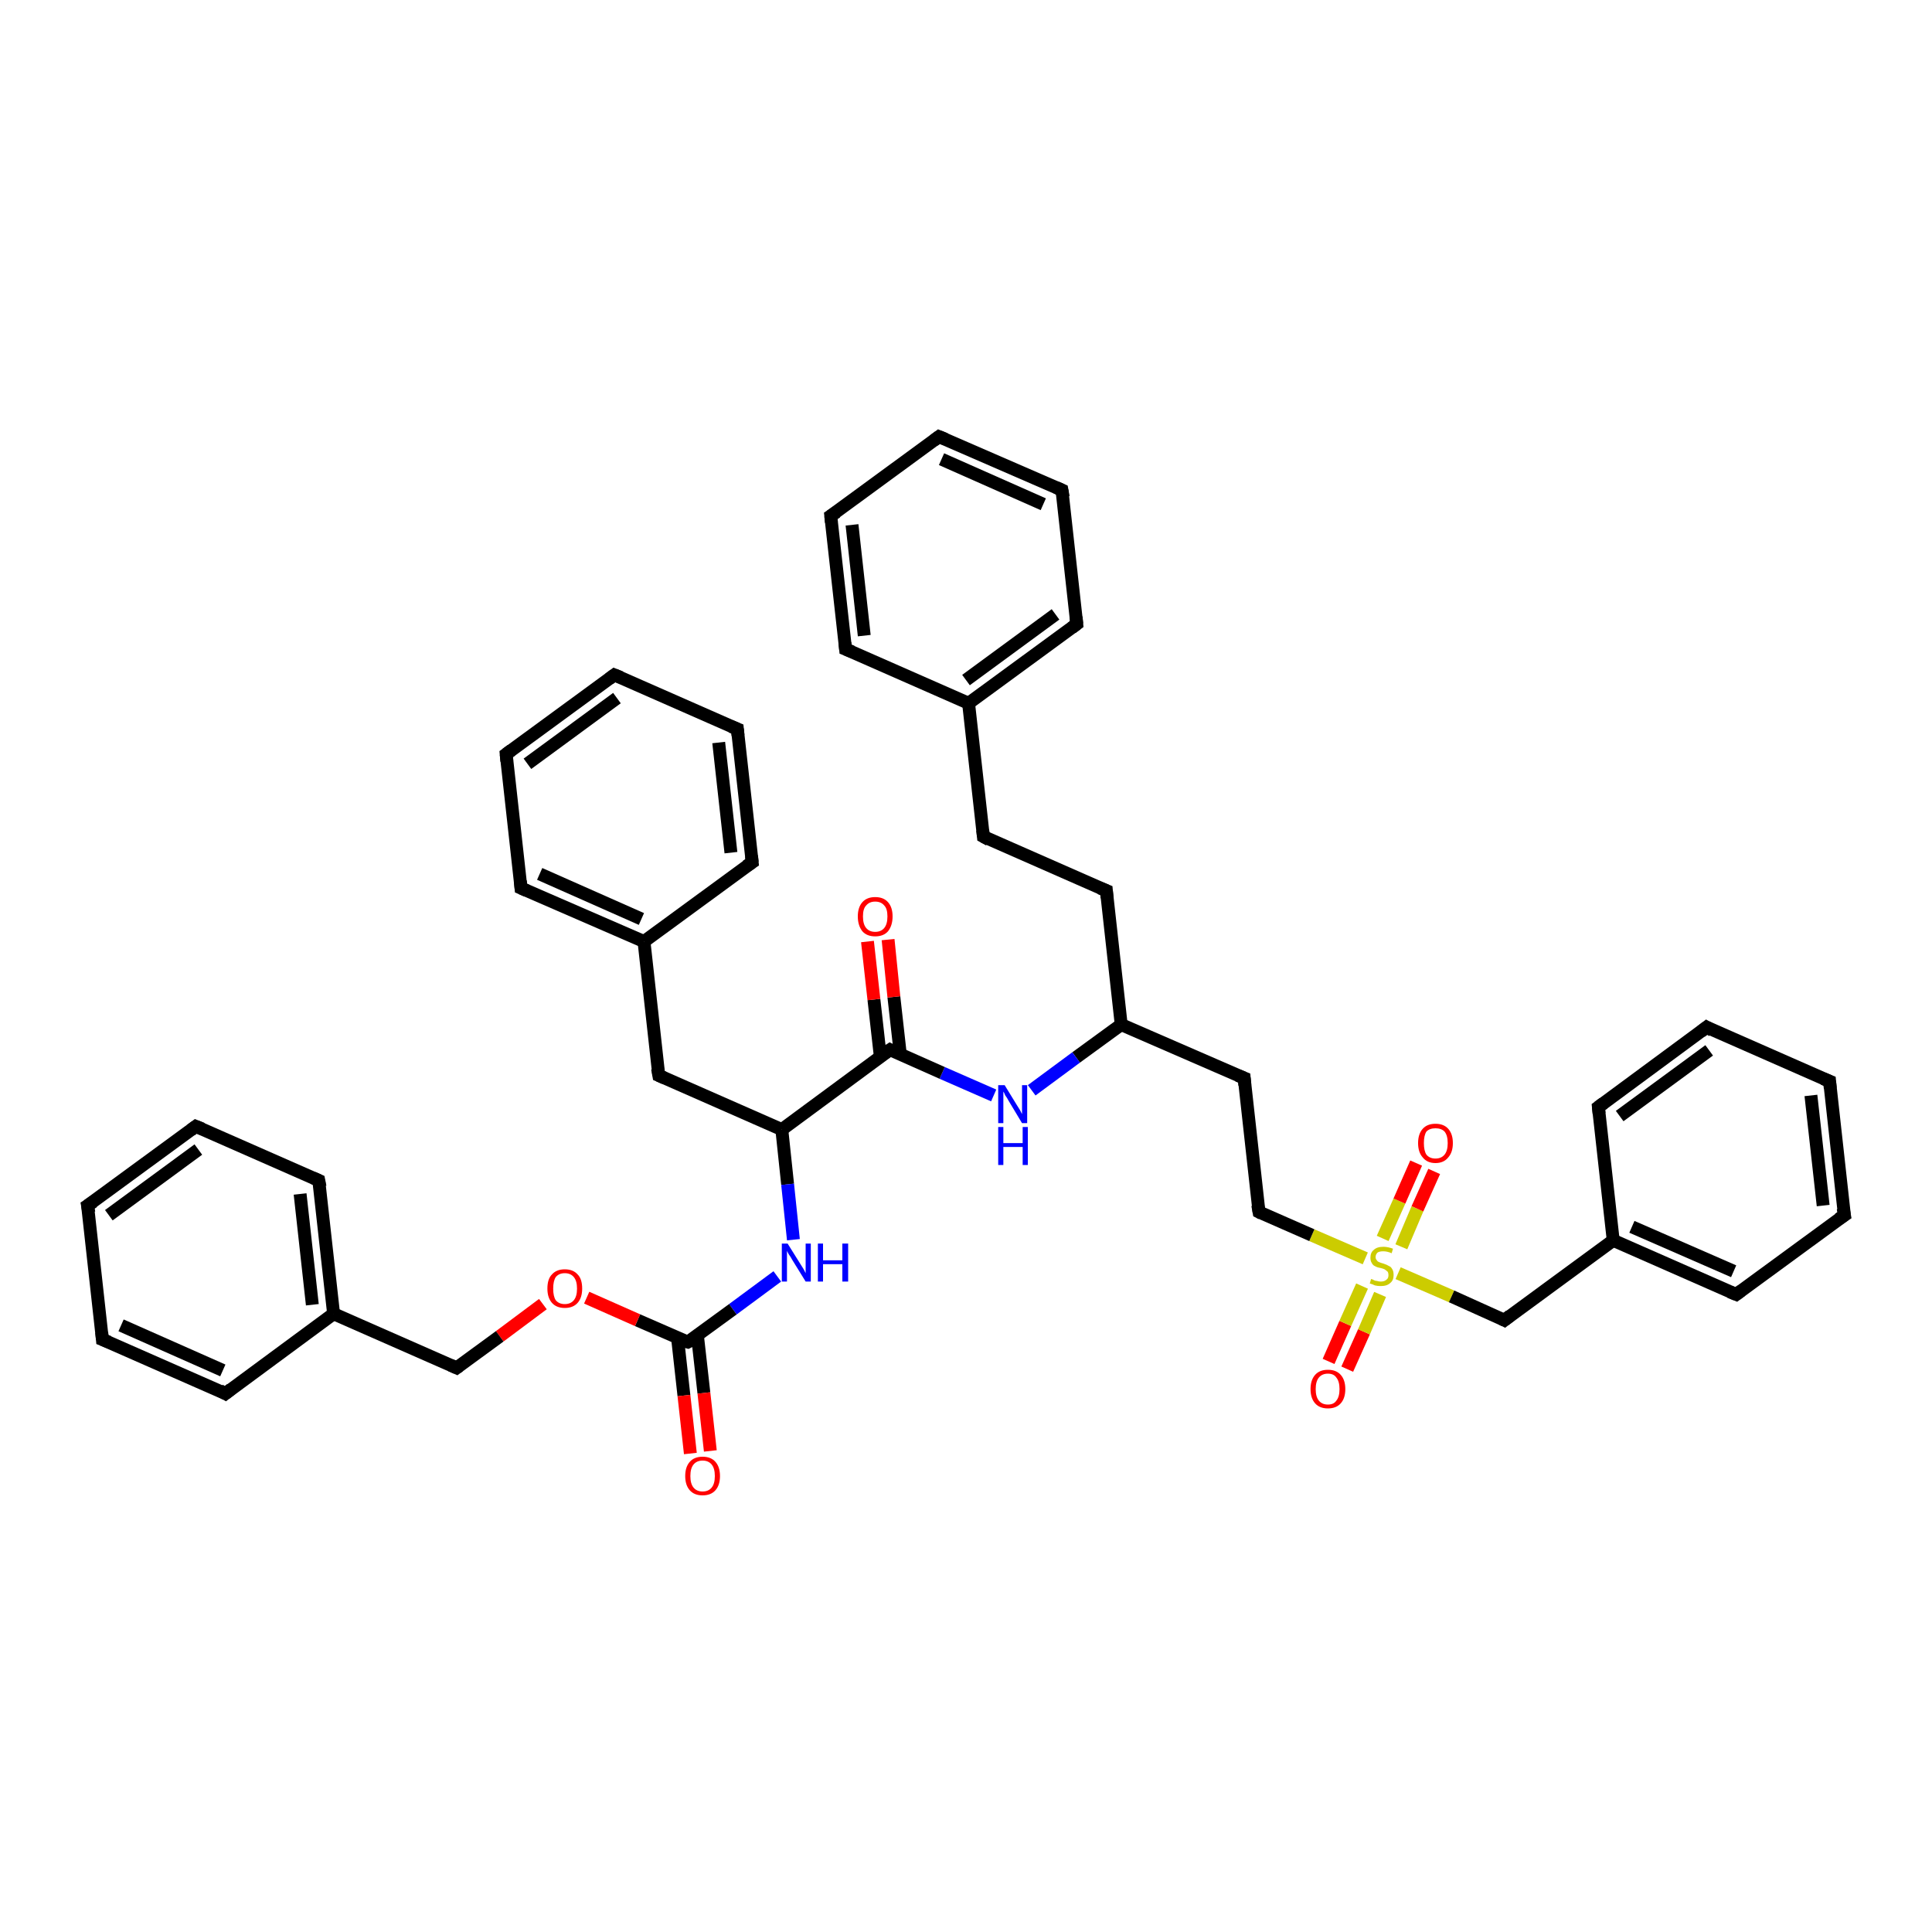 <?xml version='1.0' encoding='iso-8859-1'?>
<svg version='1.1' baseProfile='full'
              xmlns='http://www.w3.org/2000/svg'
                      xmlns:rdkit='http://www.rdkit.org/xml'
                      xmlns:xlink='http://www.w3.org/1999/xlink'
                  xml:space='preserve'
width='300px' height='300px' viewBox='0 0 300 300'>
<!-- END OF HEADER -->
<rect style='opacity:1.0;fill:#FFFFFF;stroke:none' width='300.0' height='300.0' x='0.0' y='0.0'> </rect>
<path class='bond-0 atom-0 atom-1' d='M 206.3,211.4 L 208.9,205.5' style='fill:none;fill-rule:evenodd;stroke:#FF0000;stroke-width:2.0px;stroke-linecap:butt;stroke-linejoin:miter;stroke-opacity:1' />
<path class='bond-0 atom-0 atom-1' d='M 208.9,205.5 L 211.5,199.7' style='fill:none;fill-rule:evenodd;stroke:#CCCC00;stroke-width:2.0px;stroke-linecap:butt;stroke-linejoin:miter;stroke-opacity:1' />
<path class='bond-0 atom-0 atom-1' d='M 209.2,212.6 L 211.8,206.8' style='fill:none;fill-rule:evenodd;stroke:#FF0000;stroke-width:2.0px;stroke-linecap:butt;stroke-linejoin:miter;stroke-opacity:1' />
<path class='bond-0 atom-0 atom-1' d='M 211.8,206.8 L 214.3,201.0' style='fill:none;fill-rule:evenodd;stroke:#CCCC00;stroke-width:2.0px;stroke-linecap:butt;stroke-linejoin:miter;stroke-opacity:1' />
<path class='bond-1 atom-1 atom-2' d='M 217.6,193.6 L 220.1,187.7' style='fill:none;fill-rule:evenodd;stroke:#CCCC00;stroke-width:2.0px;stroke-linecap:butt;stroke-linejoin:miter;stroke-opacity:1' />
<path class='bond-1 atom-1 atom-2' d='M 220.1,187.7 L 222.7,181.9' style='fill:none;fill-rule:evenodd;stroke:#FF0000;stroke-width:2.0px;stroke-linecap:butt;stroke-linejoin:miter;stroke-opacity:1' />
<path class='bond-1 atom-1 atom-2' d='M 214.7,192.3 L 217.3,186.5' style='fill:none;fill-rule:evenodd;stroke:#CCCC00;stroke-width:2.0px;stroke-linecap:butt;stroke-linejoin:miter;stroke-opacity:1' />
<path class='bond-1 atom-1 atom-2' d='M 217.3,186.5 L 219.9,180.6' style='fill:none;fill-rule:evenodd;stroke:#FF0000;stroke-width:2.0px;stroke-linecap:butt;stroke-linejoin:miter;stroke-opacity:1' />
<path class='bond-2 atom-1 atom-3' d='M 217.1,197.7 L 225.4,201.3' style='fill:none;fill-rule:evenodd;stroke:#CCCC00;stroke-width:2.0px;stroke-linecap:butt;stroke-linejoin:miter;stroke-opacity:1' />
<path class='bond-2 atom-1 atom-3' d='M 225.4,201.3 L 233.6,205.0' style='fill:none;fill-rule:evenodd;stroke:#000000;stroke-width:2.0px;stroke-linecap:butt;stroke-linejoin:miter;stroke-opacity:1' />
<path class='bond-3 atom-3 atom-4' d='M 233.6,205.0 L 250.5,192.6' style='fill:none;fill-rule:evenodd;stroke:#000000;stroke-width:2.0px;stroke-linecap:butt;stroke-linejoin:miter;stroke-opacity:1' />
<path class='bond-4 atom-4 atom-5' d='M 250.5,192.6 L 269.6,201.0' style='fill:none;fill-rule:evenodd;stroke:#000000;stroke-width:2.0px;stroke-linecap:butt;stroke-linejoin:miter;stroke-opacity:1' />
<path class='bond-4 atom-4 atom-5' d='M 253.4,190.5 L 269.2,197.4' style='fill:none;fill-rule:evenodd;stroke:#000000;stroke-width:2.0px;stroke-linecap:butt;stroke-linejoin:miter;stroke-opacity:1' />
<path class='bond-5 atom-5 atom-6' d='M 269.6,201.0 L 286.4,188.7' style='fill:none;fill-rule:evenodd;stroke:#000000;stroke-width:2.0px;stroke-linecap:butt;stroke-linejoin:miter;stroke-opacity:1' />
<path class='bond-6 atom-6 atom-7' d='M 286.4,188.7 L 284.1,167.9' style='fill:none;fill-rule:evenodd;stroke:#000000;stroke-width:2.0px;stroke-linecap:butt;stroke-linejoin:miter;stroke-opacity:1' />
<path class='bond-6 atom-6 atom-7' d='M 283.1,187.2 L 281.2,170.1' style='fill:none;fill-rule:evenodd;stroke:#000000;stroke-width:2.0px;stroke-linecap:butt;stroke-linejoin:miter;stroke-opacity:1' />
<path class='bond-7 atom-7 atom-8' d='M 284.1,167.9 L 265.0,159.5' style='fill:none;fill-rule:evenodd;stroke:#000000;stroke-width:2.0px;stroke-linecap:butt;stroke-linejoin:miter;stroke-opacity:1' />
<path class='bond-8 atom-8 atom-9' d='M 265.0,159.5 L 248.2,171.9' style='fill:none;fill-rule:evenodd;stroke:#000000;stroke-width:2.0px;stroke-linecap:butt;stroke-linejoin:miter;stroke-opacity:1' />
<path class='bond-8 atom-8 atom-9' d='M 265.4,163.1 L 251.5,173.3' style='fill:none;fill-rule:evenodd;stroke:#000000;stroke-width:2.0px;stroke-linecap:butt;stroke-linejoin:miter;stroke-opacity:1' />
<path class='bond-9 atom-1 atom-10' d='M 212.0,195.4 L 203.7,191.8' style='fill:none;fill-rule:evenodd;stroke:#CCCC00;stroke-width:2.0px;stroke-linecap:butt;stroke-linejoin:miter;stroke-opacity:1' />
<path class='bond-9 atom-1 atom-10' d='M 203.7,191.8 L 195.5,188.2' style='fill:none;fill-rule:evenodd;stroke:#000000;stroke-width:2.0px;stroke-linecap:butt;stroke-linejoin:miter;stroke-opacity:1' />
<path class='bond-10 atom-10 atom-11' d='M 195.5,188.2 L 193.2,167.4' style='fill:none;fill-rule:evenodd;stroke:#000000;stroke-width:2.0px;stroke-linecap:butt;stroke-linejoin:miter;stroke-opacity:1' />
<path class='bond-11 atom-11 atom-12' d='M 193.2,167.4 L 174.1,159.1' style='fill:none;fill-rule:evenodd;stroke:#000000;stroke-width:2.0px;stroke-linecap:butt;stroke-linejoin:miter;stroke-opacity:1' />
<path class='bond-12 atom-12 atom-13' d='M 174.1,159.1 L 167.1,164.2' style='fill:none;fill-rule:evenodd;stroke:#000000;stroke-width:2.0px;stroke-linecap:butt;stroke-linejoin:miter;stroke-opacity:1' />
<path class='bond-12 atom-12 atom-13' d='M 167.1,164.2 L 160.2,169.3' style='fill:none;fill-rule:evenodd;stroke:#0000FF;stroke-width:2.0px;stroke-linecap:butt;stroke-linejoin:miter;stroke-opacity:1' />
<path class='bond-13 atom-13 atom-14' d='M 154.3,170.1 L 146.3,166.6' style='fill:none;fill-rule:evenodd;stroke:#0000FF;stroke-width:2.0px;stroke-linecap:butt;stroke-linejoin:miter;stroke-opacity:1' />
<path class='bond-13 atom-13 atom-14' d='M 146.3,166.6 L 138.2,163.0' style='fill:none;fill-rule:evenodd;stroke:#000000;stroke-width:2.0px;stroke-linecap:butt;stroke-linejoin:miter;stroke-opacity:1' />
<path class='bond-14 atom-14 atom-15' d='M 139.8,163.7 L 138.8,154.8' style='fill:none;fill-rule:evenodd;stroke:#000000;stroke-width:2.0px;stroke-linecap:butt;stroke-linejoin:miter;stroke-opacity:1' />
<path class='bond-14 atom-14 atom-15' d='M 138.8,154.8 L 137.9,145.9' style='fill:none;fill-rule:evenodd;stroke:#FF0000;stroke-width:2.0px;stroke-linecap:butt;stroke-linejoin:miter;stroke-opacity:1' />
<path class='bond-14 atom-14 atom-15' d='M 136.7,164.1 L 135.7,155.2' style='fill:none;fill-rule:evenodd;stroke:#000000;stroke-width:2.0px;stroke-linecap:butt;stroke-linejoin:miter;stroke-opacity:1' />
<path class='bond-14 atom-14 atom-15' d='M 135.7,155.2 L 134.7,146.2' style='fill:none;fill-rule:evenodd;stroke:#FF0000;stroke-width:2.0px;stroke-linecap:butt;stroke-linejoin:miter;stroke-opacity:1' />
<path class='bond-15 atom-14 atom-16' d='M 138.2,163.0 L 121.4,175.4' style='fill:none;fill-rule:evenodd;stroke:#000000;stroke-width:2.0px;stroke-linecap:butt;stroke-linejoin:miter;stroke-opacity:1' />
<path class='bond-16 atom-16 atom-17' d='M 121.4,175.4 L 122.3,183.9' style='fill:none;fill-rule:evenodd;stroke:#000000;stroke-width:2.0px;stroke-linecap:butt;stroke-linejoin:miter;stroke-opacity:1' />
<path class='bond-16 atom-16 atom-17' d='M 122.3,183.9 L 123.2,192.5' style='fill:none;fill-rule:evenodd;stroke:#0000FF;stroke-width:2.0px;stroke-linecap:butt;stroke-linejoin:miter;stroke-opacity:1' />
<path class='bond-17 atom-17 atom-18' d='M 120.7,198.2 L 113.8,203.3' style='fill:none;fill-rule:evenodd;stroke:#0000FF;stroke-width:2.0px;stroke-linecap:butt;stroke-linejoin:miter;stroke-opacity:1' />
<path class='bond-17 atom-17 atom-18' d='M 113.8,203.3 L 106.8,208.4' style='fill:none;fill-rule:evenodd;stroke:#000000;stroke-width:2.0px;stroke-linecap:butt;stroke-linejoin:miter;stroke-opacity:1' />
<path class='bond-18 atom-18 atom-19' d='M 105.2,207.7 L 106.2,216.7' style='fill:none;fill-rule:evenodd;stroke:#000000;stroke-width:2.0px;stroke-linecap:butt;stroke-linejoin:miter;stroke-opacity:1' />
<path class='bond-18 atom-18 atom-19' d='M 106.2,216.7 L 107.2,225.7' style='fill:none;fill-rule:evenodd;stroke:#FF0000;stroke-width:2.0px;stroke-linecap:butt;stroke-linejoin:miter;stroke-opacity:1' />
<path class='bond-18 atom-18 atom-19' d='M 108.3,207.4 L 109.3,216.3' style='fill:none;fill-rule:evenodd;stroke:#000000;stroke-width:2.0px;stroke-linecap:butt;stroke-linejoin:miter;stroke-opacity:1' />
<path class='bond-18 atom-18 atom-19' d='M 109.3,216.3 L 110.3,225.3' style='fill:none;fill-rule:evenodd;stroke:#FF0000;stroke-width:2.0px;stroke-linecap:butt;stroke-linejoin:miter;stroke-opacity:1' />
<path class='bond-19 atom-18 atom-20' d='M 106.8,208.4 L 99.0,205.0' style='fill:none;fill-rule:evenodd;stroke:#000000;stroke-width:2.0px;stroke-linecap:butt;stroke-linejoin:miter;stroke-opacity:1' />
<path class='bond-19 atom-18 atom-20' d='M 99.0,205.0 L 91.1,201.5' style='fill:none;fill-rule:evenodd;stroke:#FF0000;stroke-width:2.0px;stroke-linecap:butt;stroke-linejoin:miter;stroke-opacity:1' />
<path class='bond-20 atom-20 atom-21' d='M 84.3,202.5 L 77.6,207.5' style='fill:none;fill-rule:evenodd;stroke:#FF0000;stroke-width:2.0px;stroke-linecap:butt;stroke-linejoin:miter;stroke-opacity:1' />
<path class='bond-20 atom-20 atom-21' d='M 77.6,207.5 L 70.9,212.4' style='fill:none;fill-rule:evenodd;stroke:#000000;stroke-width:2.0px;stroke-linecap:butt;stroke-linejoin:miter;stroke-opacity:1' />
<path class='bond-21 atom-21 atom-22' d='M 70.9,212.4 L 51.8,204.0' style='fill:none;fill-rule:evenodd;stroke:#000000;stroke-width:2.0px;stroke-linecap:butt;stroke-linejoin:miter;stroke-opacity:1' />
<path class='bond-22 atom-22 atom-23' d='M 51.8,204.0 L 49.5,183.3' style='fill:none;fill-rule:evenodd;stroke:#000000;stroke-width:2.0px;stroke-linecap:butt;stroke-linejoin:miter;stroke-opacity:1' />
<path class='bond-22 atom-22 atom-23' d='M 48.5,202.6 L 46.6,185.4' style='fill:none;fill-rule:evenodd;stroke:#000000;stroke-width:2.0px;stroke-linecap:butt;stroke-linejoin:miter;stroke-opacity:1' />
<path class='bond-23 atom-23 atom-24' d='M 49.5,183.3 L 30.4,174.9' style='fill:none;fill-rule:evenodd;stroke:#000000;stroke-width:2.0px;stroke-linecap:butt;stroke-linejoin:miter;stroke-opacity:1' />
<path class='bond-24 atom-24 atom-25' d='M 30.4,174.9 L 13.6,187.2' style='fill:none;fill-rule:evenodd;stroke:#000000;stroke-width:2.0px;stroke-linecap:butt;stroke-linejoin:miter;stroke-opacity:1' />
<path class='bond-24 atom-24 atom-25' d='M 30.8,178.5 L 16.9,188.7' style='fill:none;fill-rule:evenodd;stroke:#000000;stroke-width:2.0px;stroke-linecap:butt;stroke-linejoin:miter;stroke-opacity:1' />
<path class='bond-25 atom-25 atom-26' d='M 13.6,187.2 L 15.9,208.0' style='fill:none;fill-rule:evenodd;stroke:#000000;stroke-width:2.0px;stroke-linecap:butt;stroke-linejoin:miter;stroke-opacity:1' />
<path class='bond-26 atom-26 atom-27' d='M 15.9,208.0 L 35.0,216.4' style='fill:none;fill-rule:evenodd;stroke:#000000;stroke-width:2.0px;stroke-linecap:butt;stroke-linejoin:miter;stroke-opacity:1' />
<path class='bond-26 atom-26 atom-27' d='M 18.8,205.8 L 34.6,212.8' style='fill:none;fill-rule:evenodd;stroke:#000000;stroke-width:2.0px;stroke-linecap:butt;stroke-linejoin:miter;stroke-opacity:1' />
<path class='bond-27 atom-16 atom-28' d='M 121.4,175.4 L 102.3,167.0' style='fill:none;fill-rule:evenodd;stroke:#000000;stroke-width:2.0px;stroke-linecap:butt;stroke-linejoin:miter;stroke-opacity:1' />
<path class='bond-28 atom-28 atom-29' d='M 102.3,167.0 L 100.0,146.2' style='fill:none;fill-rule:evenodd;stroke:#000000;stroke-width:2.0px;stroke-linecap:butt;stroke-linejoin:miter;stroke-opacity:1' />
<path class='bond-29 atom-29 atom-30' d='M 100.0,146.2 L 80.9,137.9' style='fill:none;fill-rule:evenodd;stroke:#000000;stroke-width:2.0px;stroke-linecap:butt;stroke-linejoin:miter;stroke-opacity:1' />
<path class='bond-29 atom-29 atom-30' d='M 99.6,142.7 L 83.8,135.7' style='fill:none;fill-rule:evenodd;stroke:#000000;stroke-width:2.0px;stroke-linecap:butt;stroke-linejoin:miter;stroke-opacity:1' />
<path class='bond-30 atom-30 atom-31' d='M 80.9,137.9 L 78.6,117.1' style='fill:none;fill-rule:evenodd;stroke:#000000;stroke-width:2.0px;stroke-linecap:butt;stroke-linejoin:miter;stroke-opacity:1' />
<path class='bond-31 atom-31 atom-32' d='M 78.6,117.1 L 95.4,104.8' style='fill:none;fill-rule:evenodd;stroke:#000000;stroke-width:2.0px;stroke-linecap:butt;stroke-linejoin:miter;stroke-opacity:1' />
<path class='bond-31 atom-31 atom-32' d='M 81.9,118.6 L 95.8,108.4' style='fill:none;fill-rule:evenodd;stroke:#000000;stroke-width:2.0px;stroke-linecap:butt;stroke-linejoin:miter;stroke-opacity:1' />
<path class='bond-32 atom-32 atom-33' d='M 95.4,104.8 L 114.5,113.2' style='fill:none;fill-rule:evenodd;stroke:#000000;stroke-width:2.0px;stroke-linecap:butt;stroke-linejoin:miter;stroke-opacity:1' />
<path class='bond-33 atom-33 atom-34' d='M 114.5,113.2 L 116.8,133.9' style='fill:none;fill-rule:evenodd;stroke:#000000;stroke-width:2.0px;stroke-linecap:butt;stroke-linejoin:miter;stroke-opacity:1' />
<path class='bond-33 atom-33 atom-34' d='M 111.6,115.3 L 113.5,132.4' style='fill:none;fill-rule:evenodd;stroke:#000000;stroke-width:2.0px;stroke-linecap:butt;stroke-linejoin:miter;stroke-opacity:1' />
<path class='bond-34 atom-12 atom-35' d='M 174.1,159.1 L 171.8,138.3' style='fill:none;fill-rule:evenodd;stroke:#000000;stroke-width:2.0px;stroke-linecap:butt;stroke-linejoin:miter;stroke-opacity:1' />
<path class='bond-35 atom-35 atom-36' d='M 171.8,138.3 L 152.7,129.9' style='fill:none;fill-rule:evenodd;stroke:#000000;stroke-width:2.0px;stroke-linecap:butt;stroke-linejoin:miter;stroke-opacity:1' />
<path class='bond-36 atom-36 atom-37' d='M 152.7,129.9 L 150.4,109.2' style='fill:none;fill-rule:evenodd;stroke:#000000;stroke-width:2.0px;stroke-linecap:butt;stroke-linejoin:miter;stroke-opacity:1' />
<path class='bond-37 atom-37 atom-38' d='M 150.4,109.2 L 167.2,96.9' style='fill:none;fill-rule:evenodd;stroke:#000000;stroke-width:2.0px;stroke-linecap:butt;stroke-linejoin:miter;stroke-opacity:1' />
<path class='bond-37 atom-37 atom-38' d='M 150.0,105.6 L 163.9,95.4' style='fill:none;fill-rule:evenodd;stroke:#000000;stroke-width:2.0px;stroke-linecap:butt;stroke-linejoin:miter;stroke-opacity:1' />
<path class='bond-38 atom-38 atom-39' d='M 167.2,96.9 L 164.9,76.1' style='fill:none;fill-rule:evenodd;stroke:#000000;stroke-width:2.0px;stroke-linecap:butt;stroke-linejoin:miter;stroke-opacity:1' />
<path class='bond-39 atom-39 atom-40' d='M 164.9,76.1 L 145.8,67.8' style='fill:none;fill-rule:evenodd;stroke:#000000;stroke-width:2.0px;stroke-linecap:butt;stroke-linejoin:miter;stroke-opacity:1' />
<path class='bond-39 atom-39 atom-40' d='M 162.0,78.3 L 146.2,71.3' style='fill:none;fill-rule:evenodd;stroke:#000000;stroke-width:2.0px;stroke-linecap:butt;stroke-linejoin:miter;stroke-opacity:1' />
<path class='bond-40 atom-40 atom-41' d='M 145.8,67.8 L 129.0,80.1' style='fill:none;fill-rule:evenodd;stroke:#000000;stroke-width:2.0px;stroke-linecap:butt;stroke-linejoin:miter;stroke-opacity:1' />
<path class='bond-41 atom-41 atom-42' d='M 129.0,80.1 L 131.3,100.8' style='fill:none;fill-rule:evenodd;stroke:#000000;stroke-width:2.0px;stroke-linecap:butt;stroke-linejoin:miter;stroke-opacity:1' />
<path class='bond-41 atom-41 atom-42' d='M 132.3,81.5 L 134.2,98.7' style='fill:none;fill-rule:evenodd;stroke:#000000;stroke-width:2.0px;stroke-linecap:butt;stroke-linejoin:miter;stroke-opacity:1' />
<path class='bond-42 atom-9 atom-4' d='M 248.2,171.9 L 250.5,192.6' style='fill:none;fill-rule:evenodd;stroke:#000000;stroke-width:2.0px;stroke-linecap:butt;stroke-linejoin:miter;stroke-opacity:1' />
<path class='bond-43 atom-27 atom-22' d='M 35.0,216.4 L 51.8,204.0' style='fill:none;fill-rule:evenodd;stroke:#000000;stroke-width:2.0px;stroke-linecap:butt;stroke-linejoin:miter;stroke-opacity:1' />
<path class='bond-44 atom-34 atom-29' d='M 116.8,133.9 L 100.0,146.2' style='fill:none;fill-rule:evenodd;stroke:#000000;stroke-width:2.0px;stroke-linecap:butt;stroke-linejoin:miter;stroke-opacity:1' />
<path class='bond-45 atom-42 atom-37' d='M 131.3,100.8 L 150.4,109.2' style='fill:none;fill-rule:evenodd;stroke:#000000;stroke-width:2.0px;stroke-linecap:butt;stroke-linejoin:miter;stroke-opacity:1' />
<path d='M 233.2,204.8 L 233.6,205.0 L 234.5,204.3' style='fill:none;stroke:#000000;stroke-width:2.0px;stroke-linecap:butt;stroke-linejoin:miter;stroke-opacity:1;' />
<path d='M 268.6,200.6 L 269.6,201.0 L 270.4,200.4' style='fill:none;stroke:#000000;stroke-width:2.0px;stroke-linecap:butt;stroke-linejoin:miter;stroke-opacity:1;' />
<path d='M 285.5,189.3 L 286.4,188.7 L 286.2,187.6' style='fill:none;stroke:#000000;stroke-width:2.0px;stroke-linecap:butt;stroke-linejoin:miter;stroke-opacity:1;' />
<path d='M 284.2,169.0 L 284.1,167.9 L 283.1,167.5' style='fill:none;stroke:#000000;stroke-width:2.0px;stroke-linecap:butt;stroke-linejoin:miter;stroke-opacity:1;' />
<path d='M 265.9,160.0 L 265.0,159.5 L 264.1,160.2' style='fill:none;stroke:#000000;stroke-width:2.0px;stroke-linecap:butt;stroke-linejoin:miter;stroke-opacity:1;' />
<path d='M 249.0,171.3 L 248.2,171.9 L 248.3,172.9' style='fill:none;stroke:#000000;stroke-width:2.0px;stroke-linecap:butt;stroke-linejoin:miter;stroke-opacity:1;' />
<path d='M 195.9,188.4 L 195.5,188.2 L 195.3,187.1' style='fill:none;stroke:#000000;stroke-width:2.0px;stroke-linecap:butt;stroke-linejoin:miter;stroke-opacity:1;' />
<path d='M 193.3,168.5 L 193.2,167.4 L 192.2,167.0' style='fill:none;stroke:#000000;stroke-width:2.0px;stroke-linecap:butt;stroke-linejoin:miter;stroke-opacity:1;' />
<path d='M 138.6,163.2 L 138.2,163.0 L 137.3,163.6' style='fill:none;stroke:#000000;stroke-width:2.0px;stroke-linecap:butt;stroke-linejoin:miter;stroke-opacity:1;' />
<path d='M 107.2,208.2 L 106.8,208.4 L 106.4,208.3' style='fill:none;stroke:#000000;stroke-width:2.0px;stroke-linecap:butt;stroke-linejoin:miter;stroke-opacity:1;' />
<path d='M 71.3,212.1 L 70.9,212.4 L 70.0,212.0' style='fill:none;stroke:#000000;stroke-width:2.0px;stroke-linecap:butt;stroke-linejoin:miter;stroke-opacity:1;' />
<path d='M 49.7,184.3 L 49.5,183.3 L 48.6,182.9' style='fill:none;stroke:#000000;stroke-width:2.0px;stroke-linecap:butt;stroke-linejoin:miter;stroke-opacity:1;' />
<path d='M 31.4,175.3 L 30.4,174.9 L 29.6,175.5' style='fill:none;stroke:#000000;stroke-width:2.0px;stroke-linecap:butt;stroke-linejoin:miter;stroke-opacity:1;' />
<path d='M 14.5,186.6 L 13.6,187.2 L 13.8,188.3' style='fill:none;stroke:#000000;stroke-width:2.0px;stroke-linecap:butt;stroke-linejoin:miter;stroke-opacity:1;' />
<path d='M 15.8,206.9 L 15.9,208.0 L 16.9,208.4' style='fill:none;stroke:#000000;stroke-width:2.0px;stroke-linecap:butt;stroke-linejoin:miter;stroke-opacity:1;' />
<path d='M 34.1,215.9 L 35.0,216.4 L 35.9,215.7' style='fill:none;stroke:#000000;stroke-width:2.0px;stroke-linecap:butt;stroke-linejoin:miter;stroke-opacity:1;' />
<path d='M 103.2,167.4 L 102.3,167.0 L 102.1,165.9' style='fill:none;stroke:#000000;stroke-width:2.0px;stroke-linecap:butt;stroke-linejoin:miter;stroke-opacity:1;' />
<path d='M 81.8,138.3 L 80.9,137.9 L 80.8,136.8' style='fill:none;stroke:#000000;stroke-width:2.0px;stroke-linecap:butt;stroke-linejoin:miter;stroke-opacity:1;' />
<path d='M 78.7,118.2 L 78.6,117.1 L 79.4,116.5' style='fill:none;stroke:#000000;stroke-width:2.0px;stroke-linecap:butt;stroke-linejoin:miter;stroke-opacity:1;' />
<path d='M 94.6,105.4 L 95.4,104.8 L 96.4,105.2' style='fill:none;stroke:#000000;stroke-width:2.0px;stroke-linecap:butt;stroke-linejoin:miter;stroke-opacity:1;' />
<path d='M 113.5,112.8 L 114.5,113.2 L 114.6,114.2' style='fill:none;stroke:#000000;stroke-width:2.0px;stroke-linecap:butt;stroke-linejoin:miter;stroke-opacity:1;' />
<path d='M 116.7,132.9 L 116.8,133.9 L 115.9,134.5' style='fill:none;stroke:#000000;stroke-width:2.0px;stroke-linecap:butt;stroke-linejoin:miter;stroke-opacity:1;' />
<path d='M 171.9,139.4 L 171.8,138.3 L 170.8,137.9' style='fill:none;stroke:#000000;stroke-width:2.0px;stroke-linecap:butt;stroke-linejoin:miter;stroke-opacity:1;' />
<path d='M 153.6,130.4 L 152.7,129.9 L 152.6,128.9' style='fill:none;stroke:#000000;stroke-width:2.0px;stroke-linecap:butt;stroke-linejoin:miter;stroke-opacity:1;' />
<path d='M 166.4,97.5 L 167.2,96.9 L 167.1,95.8' style='fill:none;stroke:#000000;stroke-width:2.0px;stroke-linecap:butt;stroke-linejoin:miter;stroke-opacity:1;' />
<path d='M 165.1,77.2 L 164.9,76.1 L 164.0,75.7' style='fill:none;stroke:#000000;stroke-width:2.0px;stroke-linecap:butt;stroke-linejoin:miter;stroke-opacity:1;' />
<path d='M 146.8,68.2 L 145.8,67.8 L 145.0,68.4' style='fill:none;stroke:#000000;stroke-width:2.0px;stroke-linecap:butt;stroke-linejoin:miter;stroke-opacity:1;' />
<path d='M 129.9,79.5 L 129.0,80.1 L 129.1,81.1' style='fill:none;stroke:#000000;stroke-width:2.0px;stroke-linecap:butt;stroke-linejoin:miter;stroke-opacity:1;' />
<path d='M 131.2,99.8 L 131.3,100.8 L 132.3,101.2' style='fill:none;stroke:#000000;stroke-width:2.0px;stroke-linecap:butt;stroke-linejoin:miter;stroke-opacity:1;' />
<path class='atom-0' d='M 203.5 215.7
Q 203.5 214.3, 204.2 213.5
Q 204.9 212.7, 206.2 212.7
Q 207.5 212.7, 208.2 213.5
Q 208.9 214.3, 208.9 215.7
Q 208.9 217.1, 208.2 217.9
Q 207.5 218.7, 206.2 218.7
Q 204.9 218.7, 204.2 217.9
Q 203.5 217.1, 203.5 215.7
M 206.2 218.1
Q 207.1 218.1, 207.5 217.5
Q 208.0 216.9, 208.0 215.7
Q 208.0 214.5, 207.5 213.9
Q 207.1 213.3, 206.2 213.3
Q 205.3 213.3, 204.8 213.9
Q 204.3 214.5, 204.3 215.7
Q 204.3 216.9, 204.8 217.5
Q 205.3 218.1, 206.2 218.1
' fill='#FF0000'/>
<path class='atom-1' d='M 212.9 198.6
Q 212.9 198.6, 213.2 198.7
Q 213.5 198.9, 213.8 198.9
Q 214.1 199.0, 214.4 199.0
Q 215.0 199.0, 215.3 198.7
Q 215.6 198.5, 215.6 198.0
Q 215.6 197.7, 215.5 197.5
Q 215.3 197.3, 215.0 197.1
Q 214.8 197.0, 214.4 196.9
Q 213.8 196.8, 213.5 196.6
Q 213.2 196.5, 213.0 196.1
Q 212.8 195.8, 212.8 195.3
Q 212.8 194.5, 213.3 194.1
Q 213.8 193.6, 214.8 193.6
Q 215.5 193.6, 216.3 193.9
L 216.1 194.6
Q 215.4 194.3, 214.8 194.3
Q 214.2 194.3, 213.9 194.5
Q 213.6 194.8, 213.6 195.2
Q 213.6 195.5, 213.8 195.7
Q 213.9 195.9, 214.2 196.0
Q 214.4 196.1, 214.8 196.2
Q 215.4 196.4, 215.7 196.6
Q 216.0 196.7, 216.2 197.1
Q 216.4 197.4, 216.4 198.0
Q 216.4 198.8, 215.9 199.2
Q 215.4 199.7, 214.4 199.7
Q 213.9 199.7, 213.5 199.6
Q 213.1 199.4, 212.7 199.3
L 212.9 198.6
' fill='#CCCC00'/>
<path class='atom-2' d='M 220.2 177.5
Q 220.2 176.1, 220.9 175.3
Q 221.6 174.5, 222.9 174.5
Q 224.2 174.5, 224.9 175.3
Q 225.6 176.1, 225.6 177.5
Q 225.6 178.9, 224.9 179.7
Q 224.2 180.6, 222.9 180.6
Q 221.6 180.6, 220.9 179.7
Q 220.2 178.9, 220.2 177.5
M 222.9 179.9
Q 223.8 179.9, 224.3 179.3
Q 224.8 178.7, 224.8 177.5
Q 224.8 176.3, 224.3 175.7
Q 223.8 175.2, 222.9 175.2
Q 222.0 175.2, 221.5 175.7
Q 221.1 176.3, 221.1 177.5
Q 221.1 178.7, 221.5 179.3
Q 222.0 179.9, 222.9 179.9
' fill='#FF0000'/>
<path class='atom-13' d='M 156.0 168.5
L 157.9 171.6
Q 158.1 171.9, 158.4 172.4
Q 158.7 173.0, 158.7 173.0
L 158.7 168.5
L 159.5 168.5
L 159.5 174.4
L 158.7 174.4
L 156.6 170.9
Q 156.4 170.5, 156.1 170.1
Q 155.9 169.6, 155.8 169.5
L 155.8 174.4
L 155.0 174.4
L 155.0 168.5
L 156.0 168.5
' fill='#0000FF'/>
<path class='atom-13' d='M 155.0 175.0
L 155.8 175.0
L 155.8 177.5
L 158.8 177.5
L 158.8 175.0
L 159.6 175.0
L 159.6 180.9
L 158.8 180.9
L 158.8 178.1
L 155.8 178.1
L 155.8 180.9
L 155.0 180.9
L 155.0 175.0
' fill='#0000FF'/>
<path class='atom-15' d='M 133.2 142.3
Q 133.2 140.9, 133.9 140.1
Q 134.6 139.3, 135.9 139.3
Q 137.2 139.3, 137.9 140.1
Q 138.6 140.9, 138.6 142.3
Q 138.6 143.7, 137.9 144.6
Q 137.2 145.4, 135.9 145.4
Q 134.6 145.4, 133.9 144.6
Q 133.2 143.7, 133.2 142.3
M 135.9 144.7
Q 136.8 144.7, 137.3 144.1
Q 137.8 143.5, 137.8 142.3
Q 137.8 141.1, 137.3 140.6
Q 136.8 140.0, 135.9 140.0
Q 135.0 140.0, 134.5 140.6
Q 134.0 141.1, 134.0 142.3
Q 134.0 143.5, 134.5 144.1
Q 135.0 144.7, 135.9 144.7
' fill='#FF0000'/>
<path class='atom-17' d='M 122.3 193.1
L 124.3 196.3
Q 124.5 196.6, 124.8 197.1
Q 125.1 197.7, 125.1 197.7
L 125.1 193.1
L 125.9 193.1
L 125.9 199.0
L 125.1 199.0
L 123.0 195.6
Q 122.8 195.2, 122.5 194.8
Q 122.2 194.3, 122.2 194.2
L 122.2 199.0
L 121.4 199.0
L 121.4 193.1
L 122.3 193.1
' fill='#0000FF'/>
<path class='atom-17' d='M 127.0 193.1
L 127.8 193.1
L 127.8 195.7
L 130.8 195.7
L 130.8 193.1
L 131.7 193.1
L 131.7 199.0
L 130.8 199.0
L 130.8 196.3
L 127.8 196.3
L 127.8 199.0
L 127.0 199.0
L 127.0 193.1
' fill='#0000FF'/>
<path class='atom-19' d='M 106.4 229.2
Q 106.4 227.8, 107.1 227.0
Q 107.8 226.2, 109.1 226.2
Q 110.4 226.2, 111.1 227.0
Q 111.8 227.8, 111.8 229.2
Q 111.8 230.6, 111.1 231.4
Q 110.4 232.2, 109.1 232.2
Q 107.8 232.2, 107.1 231.4
Q 106.4 230.6, 106.4 229.2
M 109.1 231.6
Q 110.0 231.6, 110.5 231.0
Q 111.0 230.4, 111.0 229.2
Q 111.0 228.0, 110.5 227.4
Q 110.0 226.8, 109.1 226.8
Q 108.2 226.8, 107.7 227.4
Q 107.2 228.0, 107.2 229.2
Q 107.2 230.4, 107.7 231.0
Q 108.2 231.6, 109.1 231.6
' fill='#FF0000'/>
<path class='atom-20' d='M 85.0 200.1
Q 85.0 198.6, 85.7 197.9
Q 86.4 197.1, 87.7 197.1
Q 89.0 197.1, 89.7 197.9
Q 90.4 198.6, 90.4 200.1
Q 90.4 201.5, 89.7 202.3
Q 89.0 203.1, 87.7 203.1
Q 86.4 203.1, 85.7 202.3
Q 85.0 201.5, 85.0 200.1
M 87.7 202.5
Q 88.6 202.5, 89.1 201.9
Q 89.6 201.3, 89.6 200.1
Q 89.6 198.9, 89.1 198.3
Q 88.6 197.7, 87.7 197.7
Q 86.8 197.7, 86.3 198.3
Q 85.9 198.9, 85.9 200.1
Q 85.9 201.3, 86.3 201.9
Q 86.8 202.5, 87.7 202.5
' fill='#FF0000'/>
</svg>
